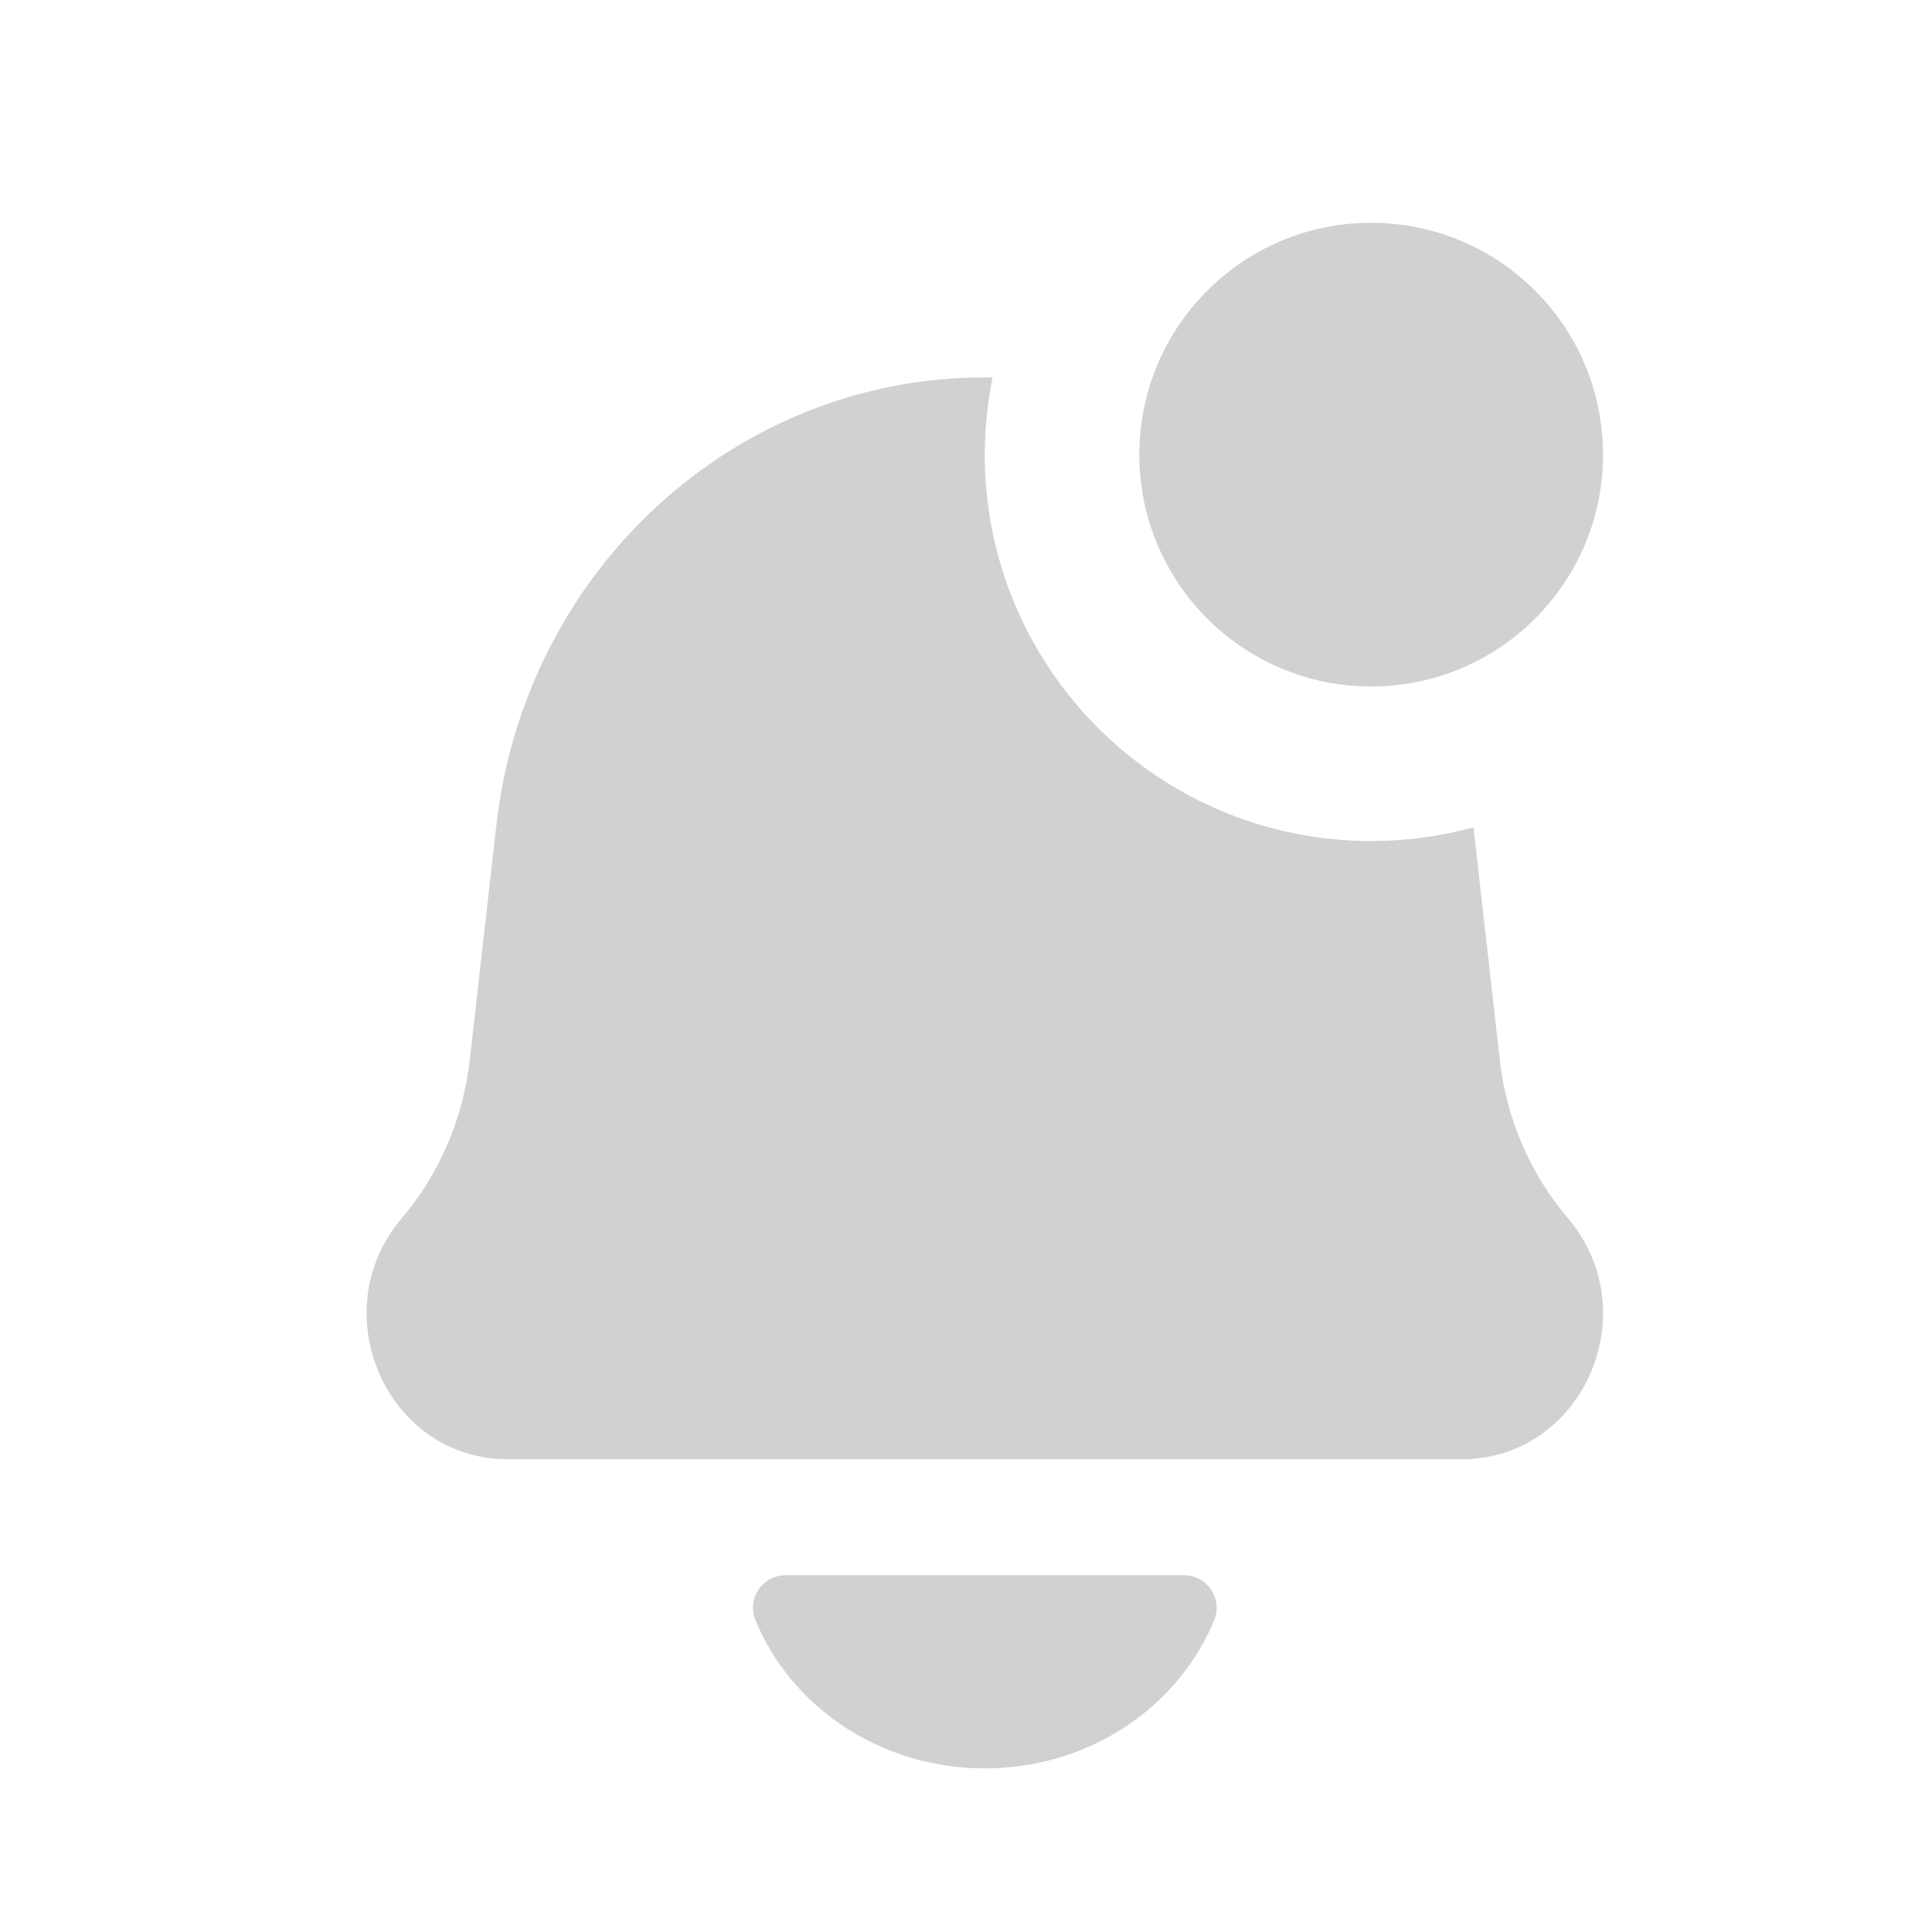 <svg width="25" height="25" viewBox="0 0 25 25" fill="none" xmlns="http://www.w3.org/2000/svg">
<path d="M15.32 20.383C15.554 20.383 15.743 20.572 15.743 20.806C15.743 20.856 15.735 20.907 15.716 20.954C15.258 22.082 14.1 22.883 12.743 22.883C11.387 22.883 10.229 22.082 9.771 20.954C9.752 20.907 9.743 20.857 9.743 20.806C9.743 20.572 9.933 20.383 10.167 20.383H15.32ZM12.844 4.884C12.778 5.207 12.743 5.541 12.743 5.883C12.743 8.644 14.982 10.883 17.743 10.883C18.201 10.883 18.646 10.822 19.067 10.706L19.408 13.722C19.494 14.478 19.801 15.19 20.288 15.763C21.322 16.979 20.482 18.883 18.913 18.883H6.573C5.004 18.883 4.166 16.979 5.199 15.763C5.686 15.19 5.992 14.478 6.078 13.722L6.423 10.677C6.797 7.374 9.514 4.883 12.743 4.883C12.777 4.883 12.81 4.883 12.844 4.884ZM17.743 2.883C19.4 2.883 20.743 4.226 20.743 5.883C20.743 7.54 19.4 8.883 17.743 8.883C16.086 8.883 14.743 7.54 14.743 5.883C14.743 4.226 16.086 2.883 17.743 2.883Z" fill="#D1D1D1"/>
</svg>

